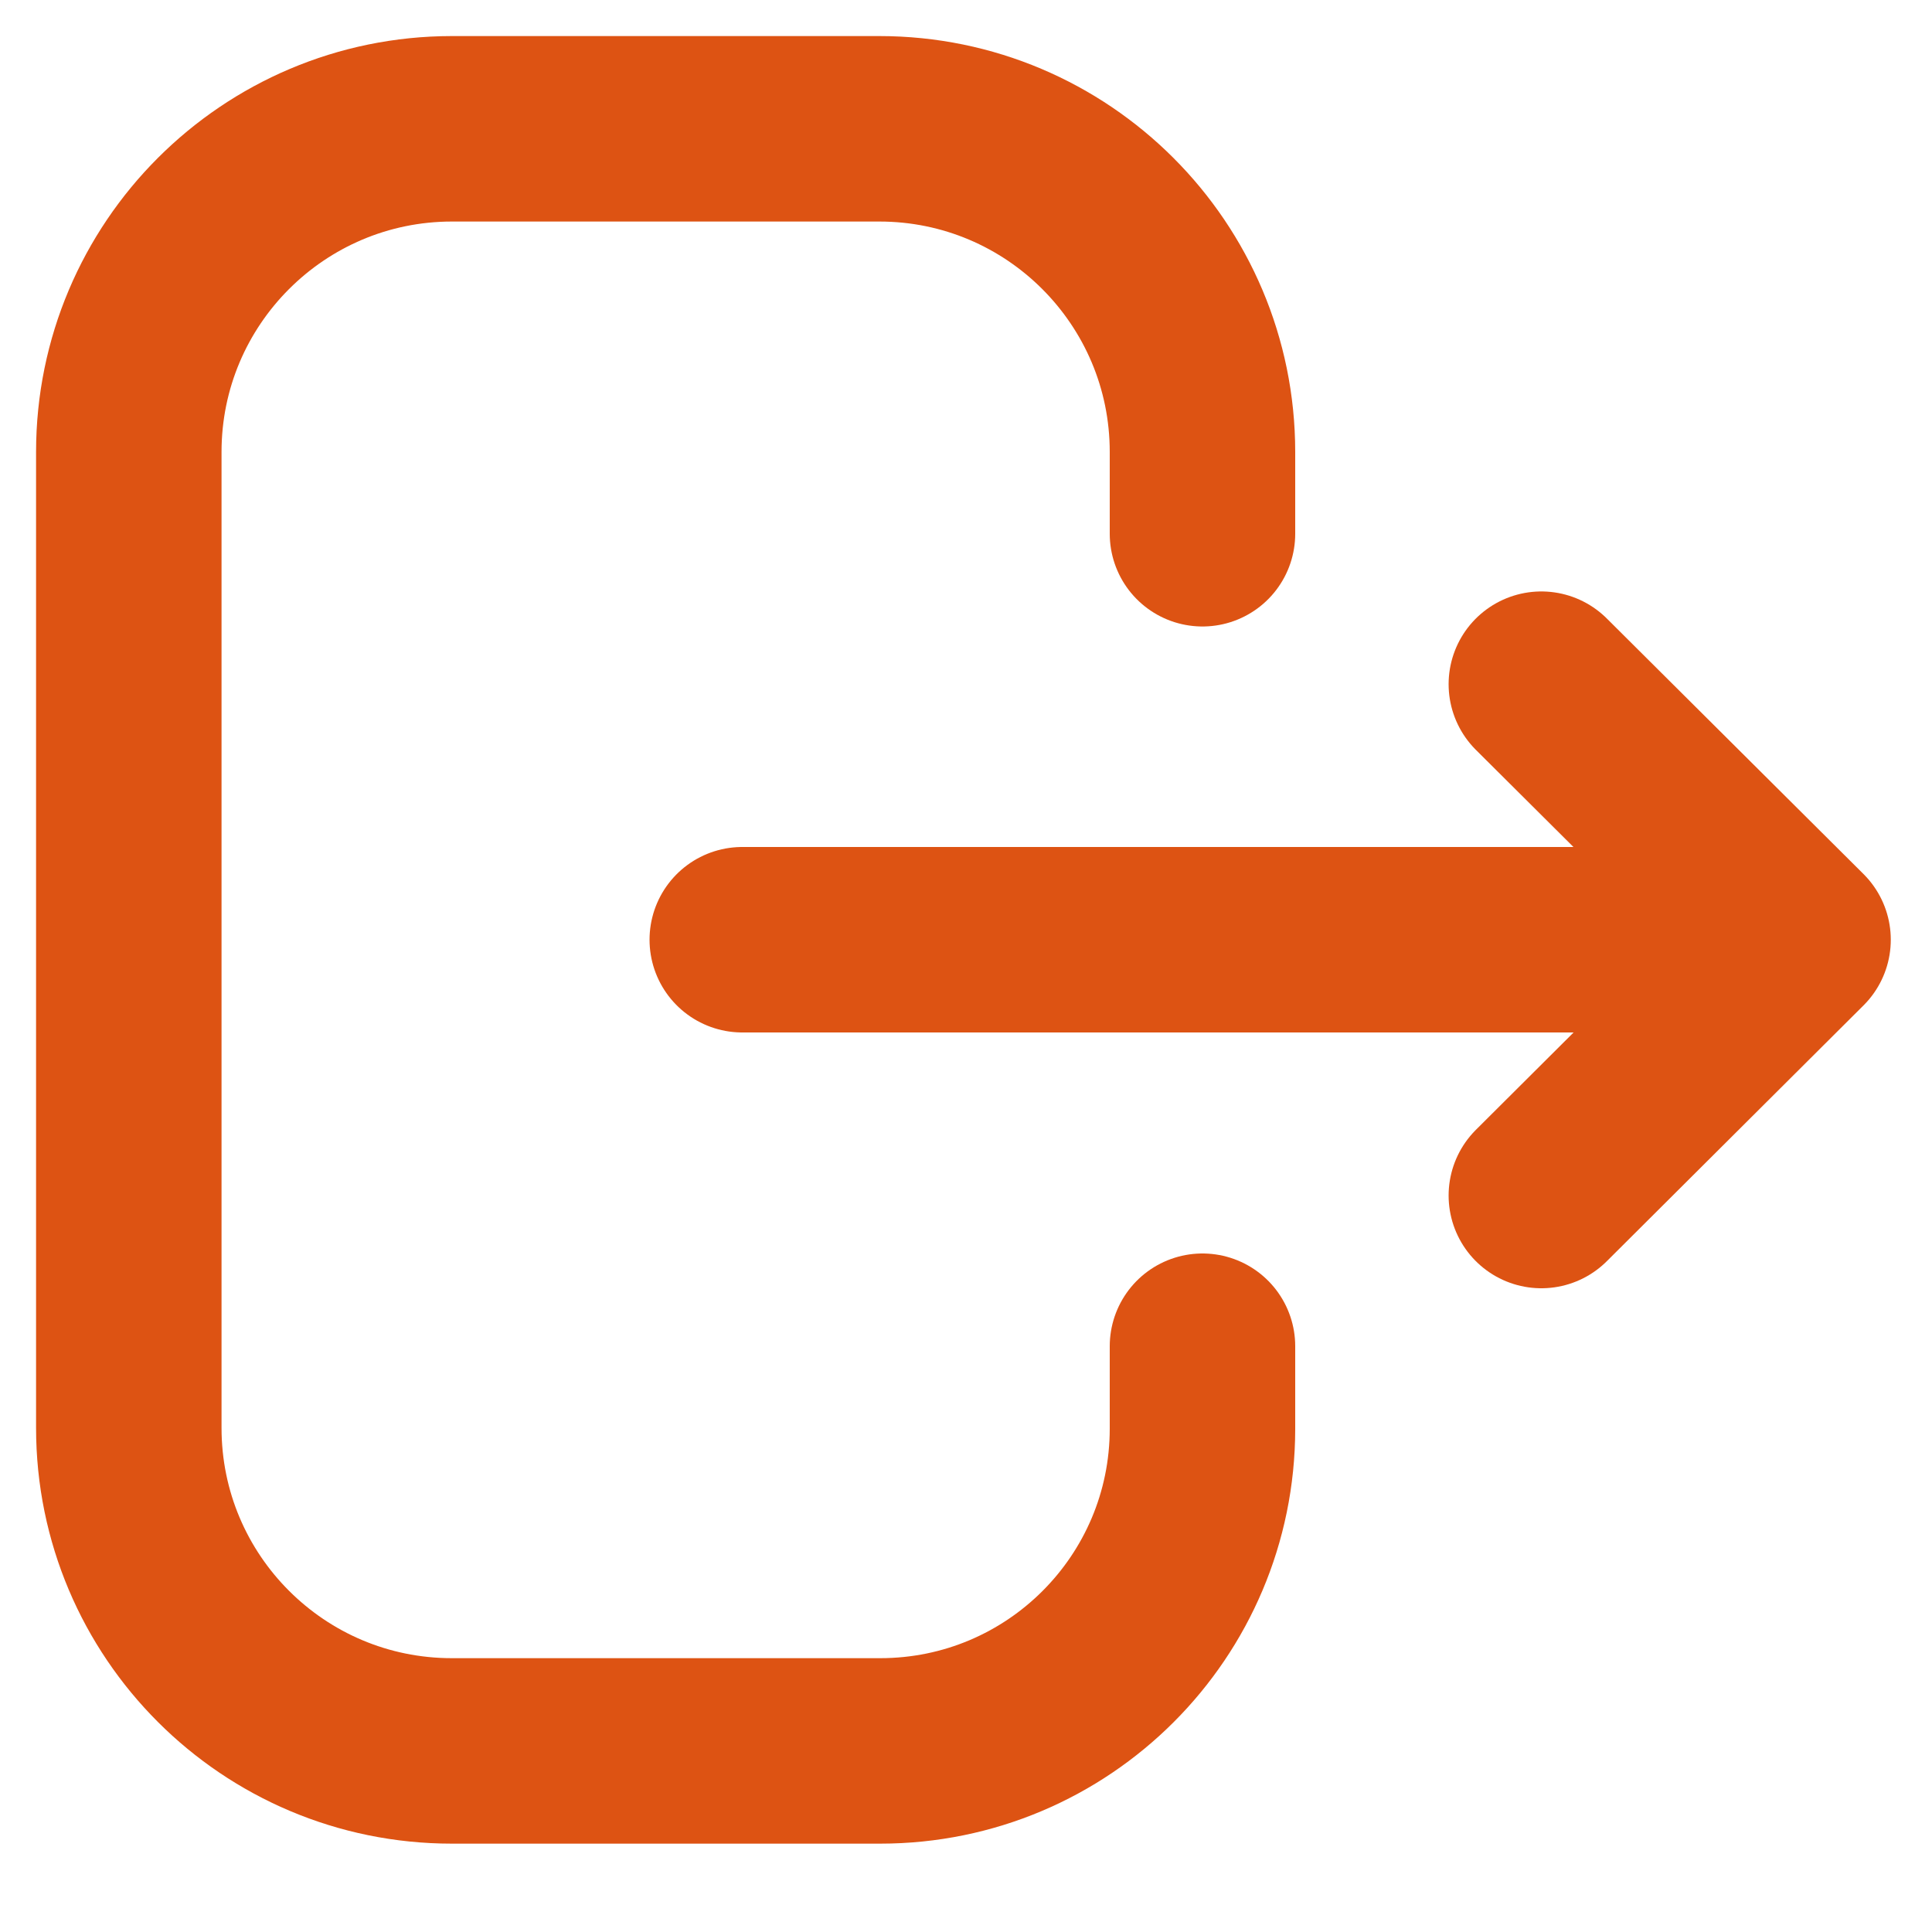 <svg width="15" height="15" viewBox="0 0 15 15" fill="none" xmlns="http://www.w3.org/2000/svg">
<g id="Group 18">
<g id="Group 11">
<path id="Vector" d="M9.336 4.144V3.509C9.336 2.124 8.213 1 6.827 1H3.508C2.123 1.001 1 2.124 1 3.509V11.086C1 12.472 2.123 13.594 3.508 13.594H6.834C8.216 13.594 9.335 12.475 9.336 11.094V10.452" stroke="#DD5313" stroke-width="1.44" stroke-linecap="round" stroke-linejoin="round"/>
<path id="Vector_2" d="M13.96 7.296H5.763M13.96 7.296L11.967 5.312M13.96 7.296L11.967 9.282" stroke="#DD5313" stroke-width="1.44" stroke-linecap="round" stroke-linejoin="round"/>
</g>
</g>
</svg>
